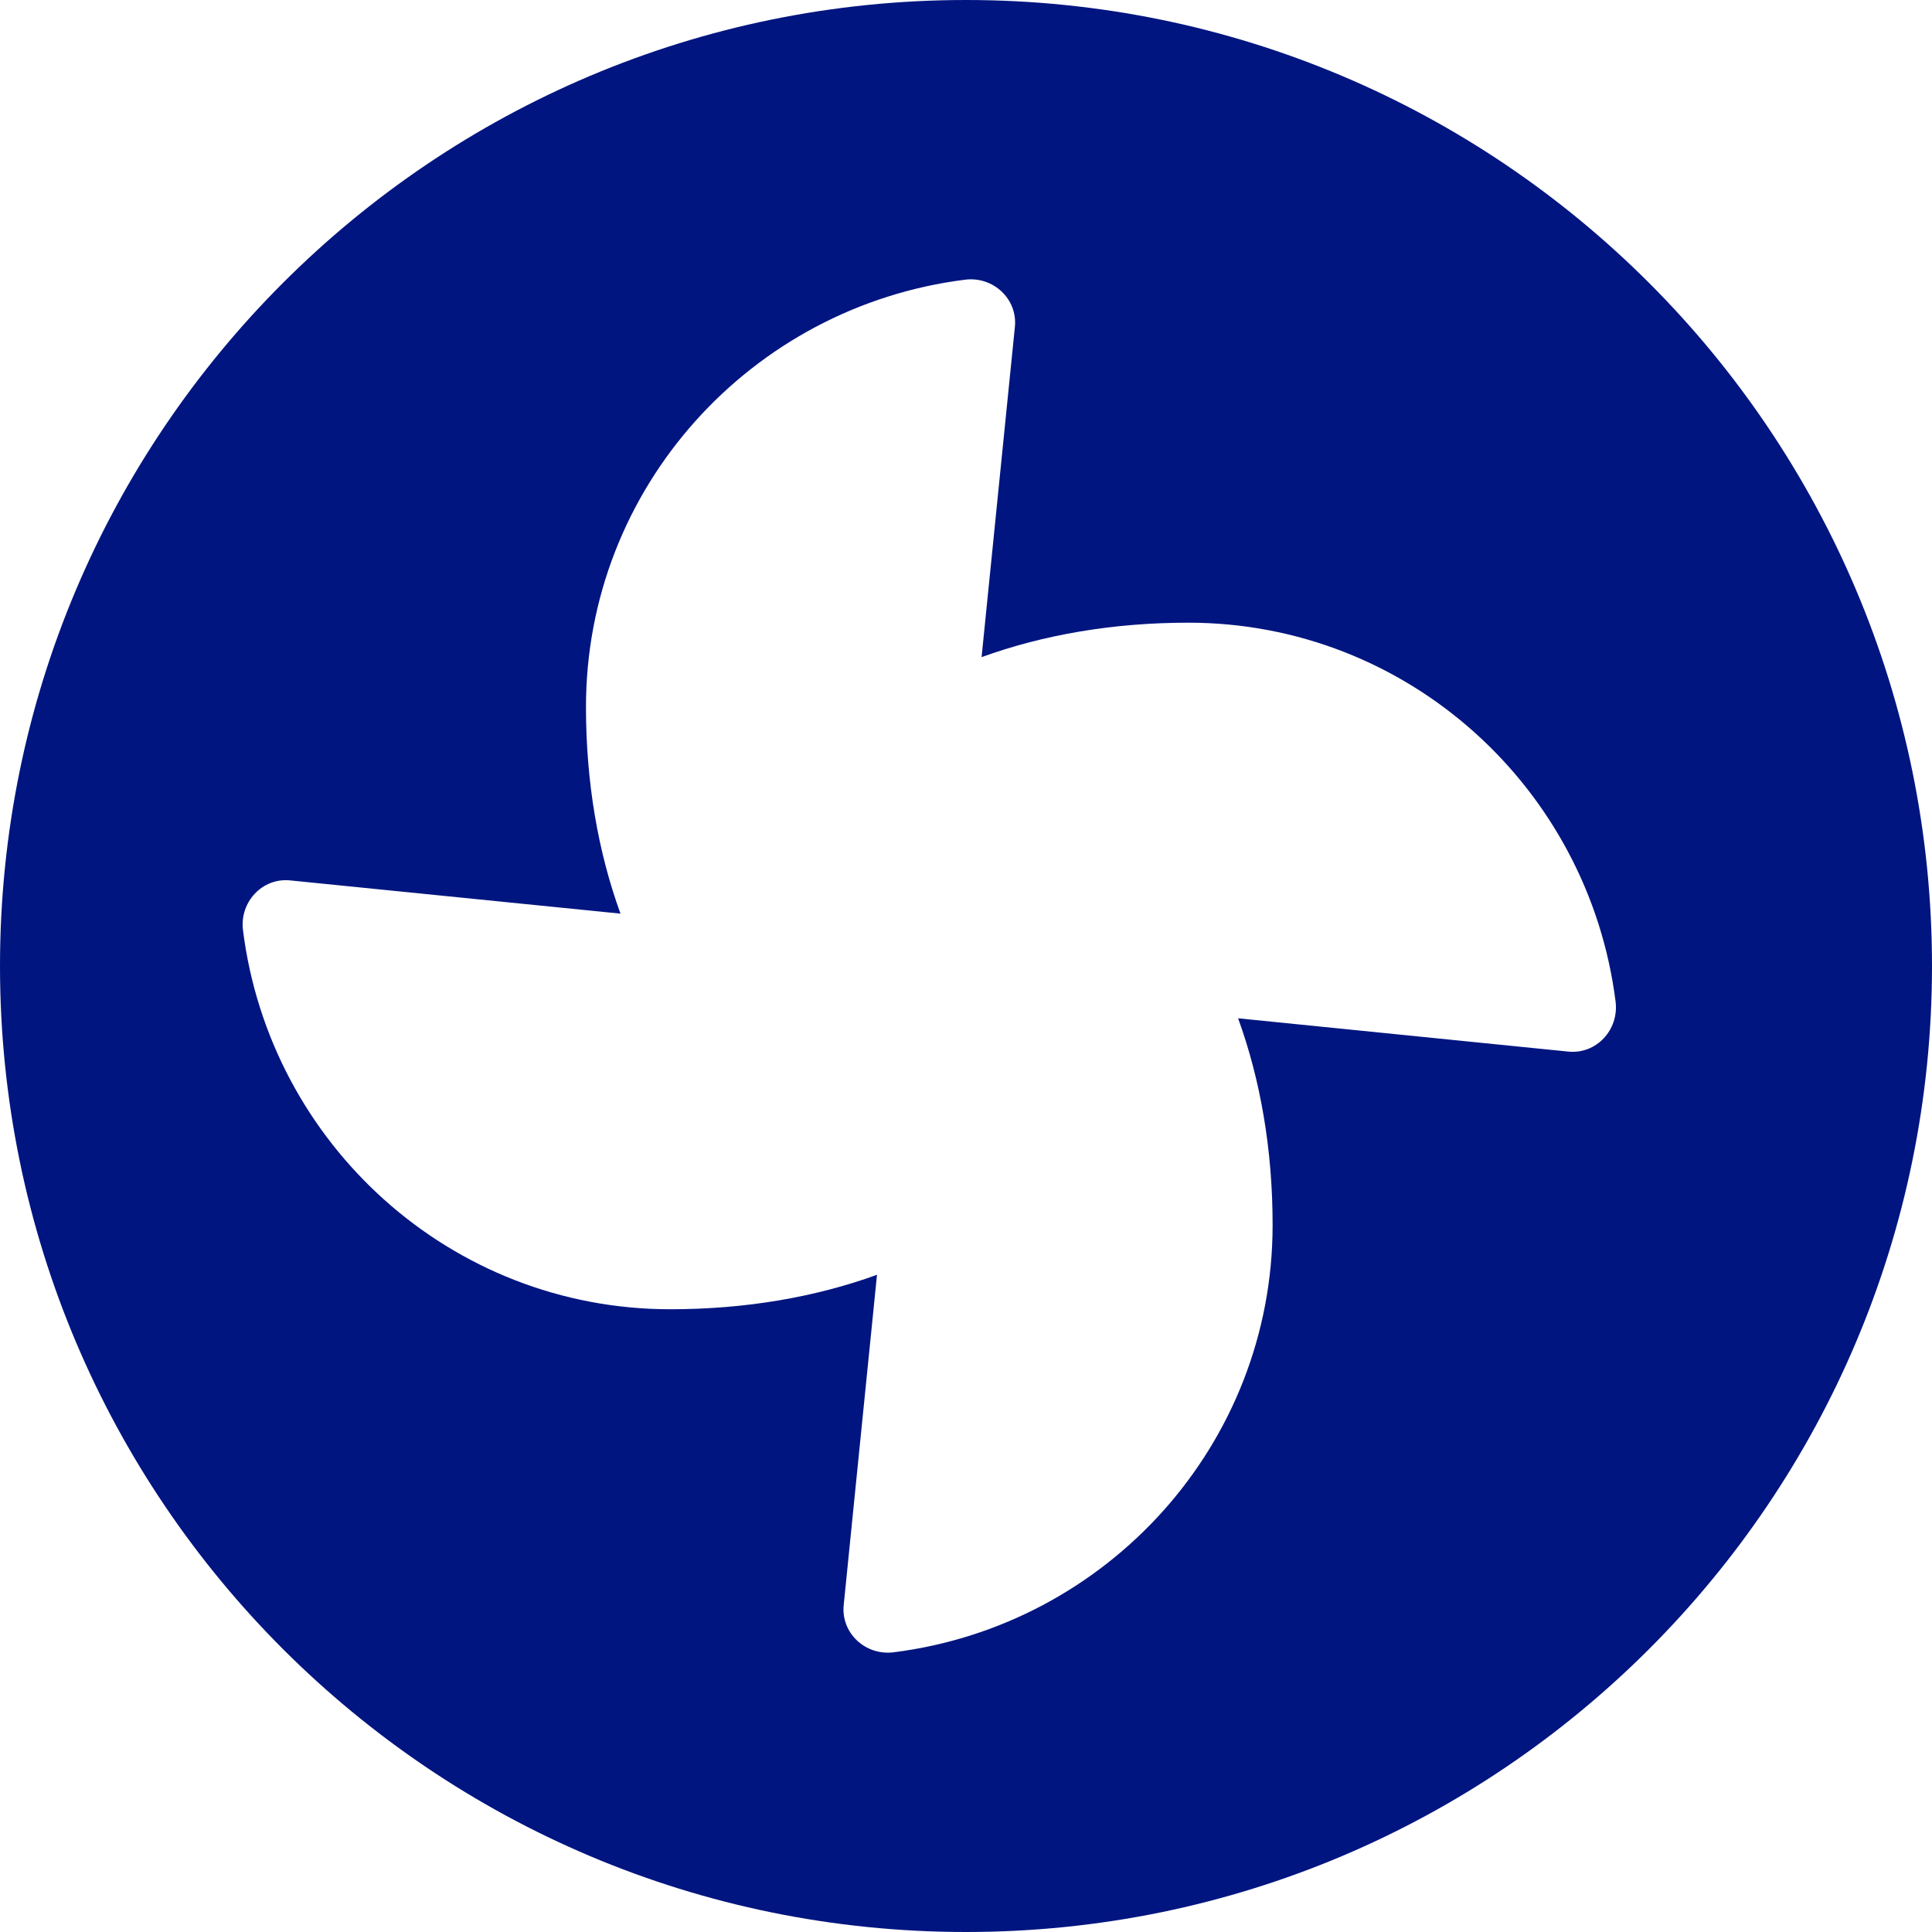 <svg width="30" height="30" viewBox="0 0 30 30" fill="none" xmlns="http://www.w3.org/2000/svg">
<path fill-rule="evenodd" clip-rule="evenodd" d="M24.352 16.329L19.225 15.812C19.573 16.769 19.761 17.852 19.761 19.021C19.761 22.428 17.194 25.24 13.874 25.657C13.438 25.711 13.056 25.357 13.101 24.922L13.618 19.795C12.661 20.142 11.578 20.33 10.408 20.33C7.002 20.33 4.19 17.764 3.773 14.444C3.719 14.008 4.072 13.626 4.507 13.671L9.635 14.187C9.287 13.231 9.099 12.148 9.099 10.978C9.099 7.572 11.665 4.76 14.986 4.343C15.421 4.288 15.804 4.642 15.759 5.077L15.242 10.204C16.199 9.857 17.282 9.669 18.452 9.669C21.858 9.669 24.67 12.236 25.087 15.555C25.14 15.992 24.788 16.373 24.352 16.329ZM15 0C6.716 0 0 6.715 0 15C0 23.284 6.716 30 15 30C23.285 30 30 23.284 30 15C30 6.715 23.285 0 15 0Z" fill="#011580"/>
</svg>
